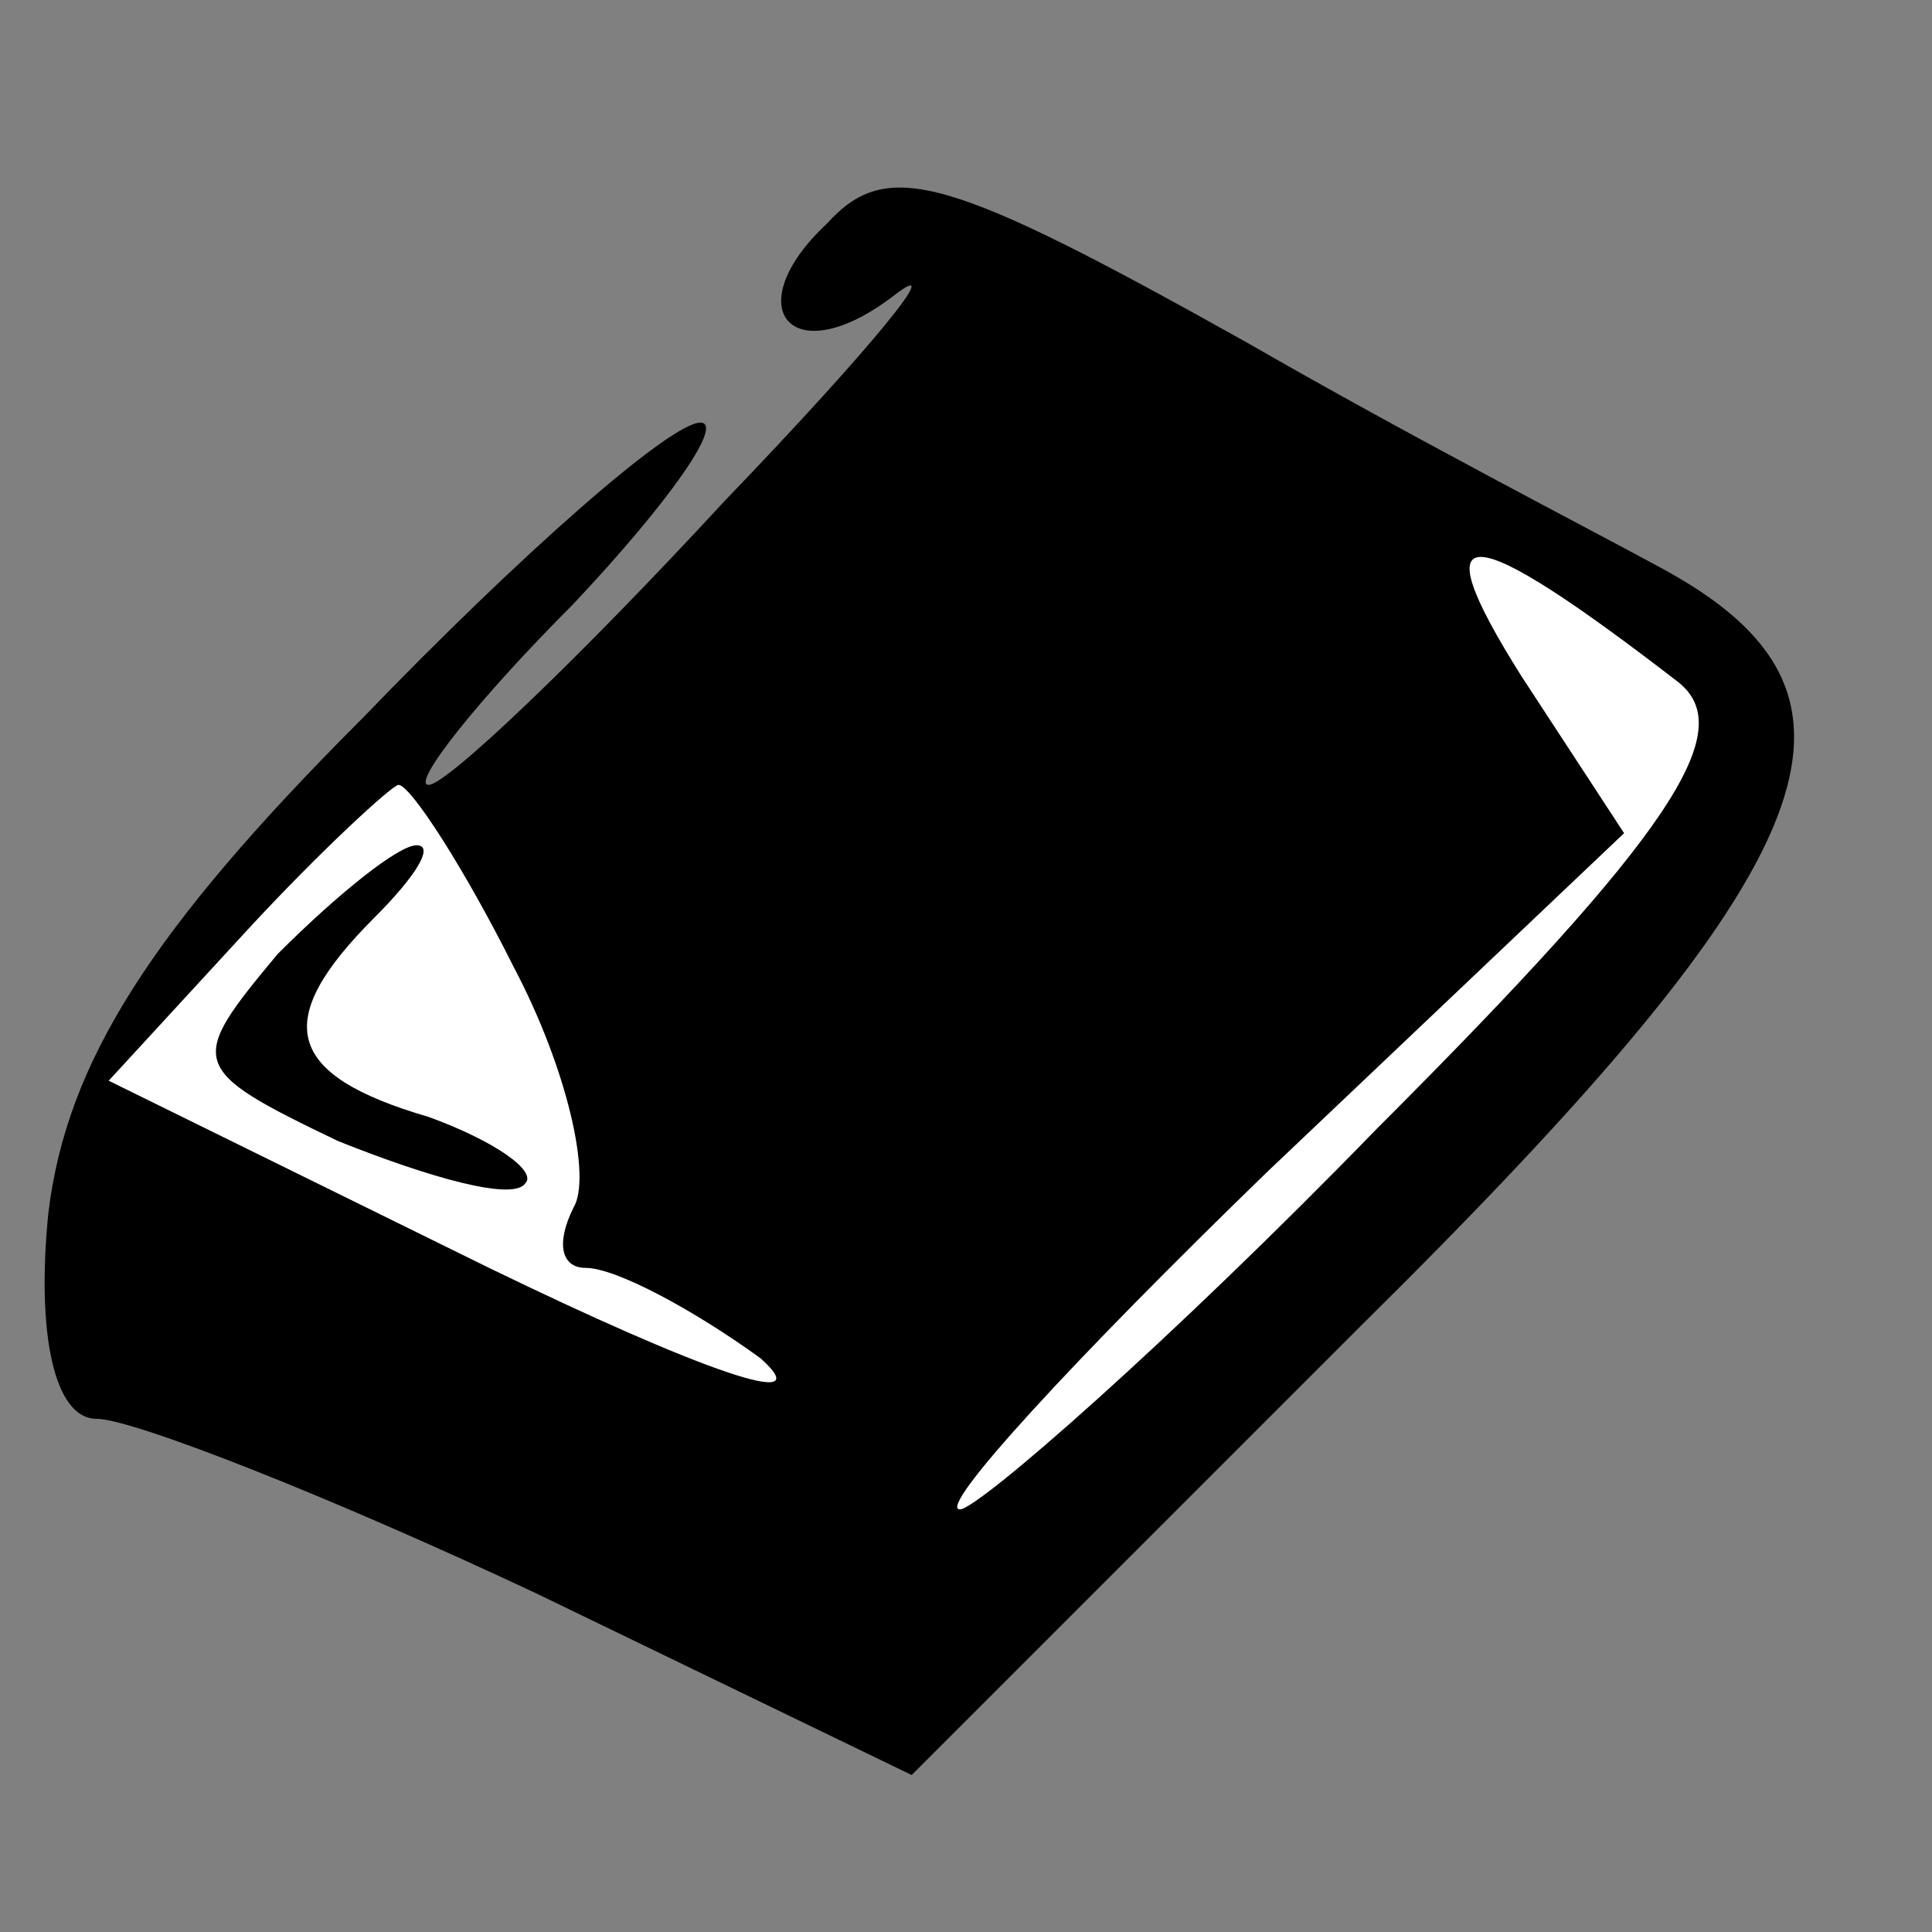 <?xml version="1.0" standalone="no"?>
<!DOCTYPE svg PUBLIC "-//W3C//DTD SVG 20010904//EN"
 "http://www.w3.org/TR/2001/REC-SVG-20010904/DTD/svg10.dtd">
<svg version="1.0" xmlns="http://www.w3.org/2000/svg"
 width="32pt" height="32pt" viewBox="0 0 32 32"
 preserveAspectRatio="xMidYMid meet">
<rect x="0" y="0" width="32" height="32" fill="#808080" stroke="none"/>
<g transform="translate(0,32) scale(0.1,-0.1)"
fill="#000000" stroke="none">
<path fill="#000000" stroke="none" d="M137 283 c-15 -14 -6 -25 11 -12 9 7
-3 -8 -28 -34 -24 -26 -46 -47 -49 -47 -3 0 8 14 24 30 16 17 25 30 21 30 -5
0 -30 -22 -56 -49 -35 -35 -49 -57 -52 -82 -2 -20 1 -34 8 -34 6 0 39 -13 73
-29 l62 -30 74 74 c79 78 89 105 50 126 -11 6 -42 22 -68 37 -50 28 -60 31
-70 20z"/>
<path fill="#ffffff" stroke="none" d="M278 207 c10 -8 -1 -25 -50 -74 -34
-35 -66 -63 -69 -63 -4 0 19 25 51 56 l59 56 -17 26 c-17 27 -9 26 26 -1z"/>
<path fill="#ffffff" stroke="none" d="M85 160 c9 -17 13 -35 10 -40 -3 -6 -2
-10 2 -10 5 0 18 -7 29 -15 10 -9 -10 -2 -45 15 l-63 31 23 25 c12 13 24 24
25 24 2 0 11 -14 19 -30z"/>
<path fill="#000000" stroke="none" d="M46 162 c-15 -18 -15 -19 10 -31 15 -6
29 -10 31 -7 2 2 -5 7 -16 11 -24 7 -26 16 -9 33 7 7 10 12 7 12 -3 0 -13 -8
-23 -18z"/>
</g>
</svg>
